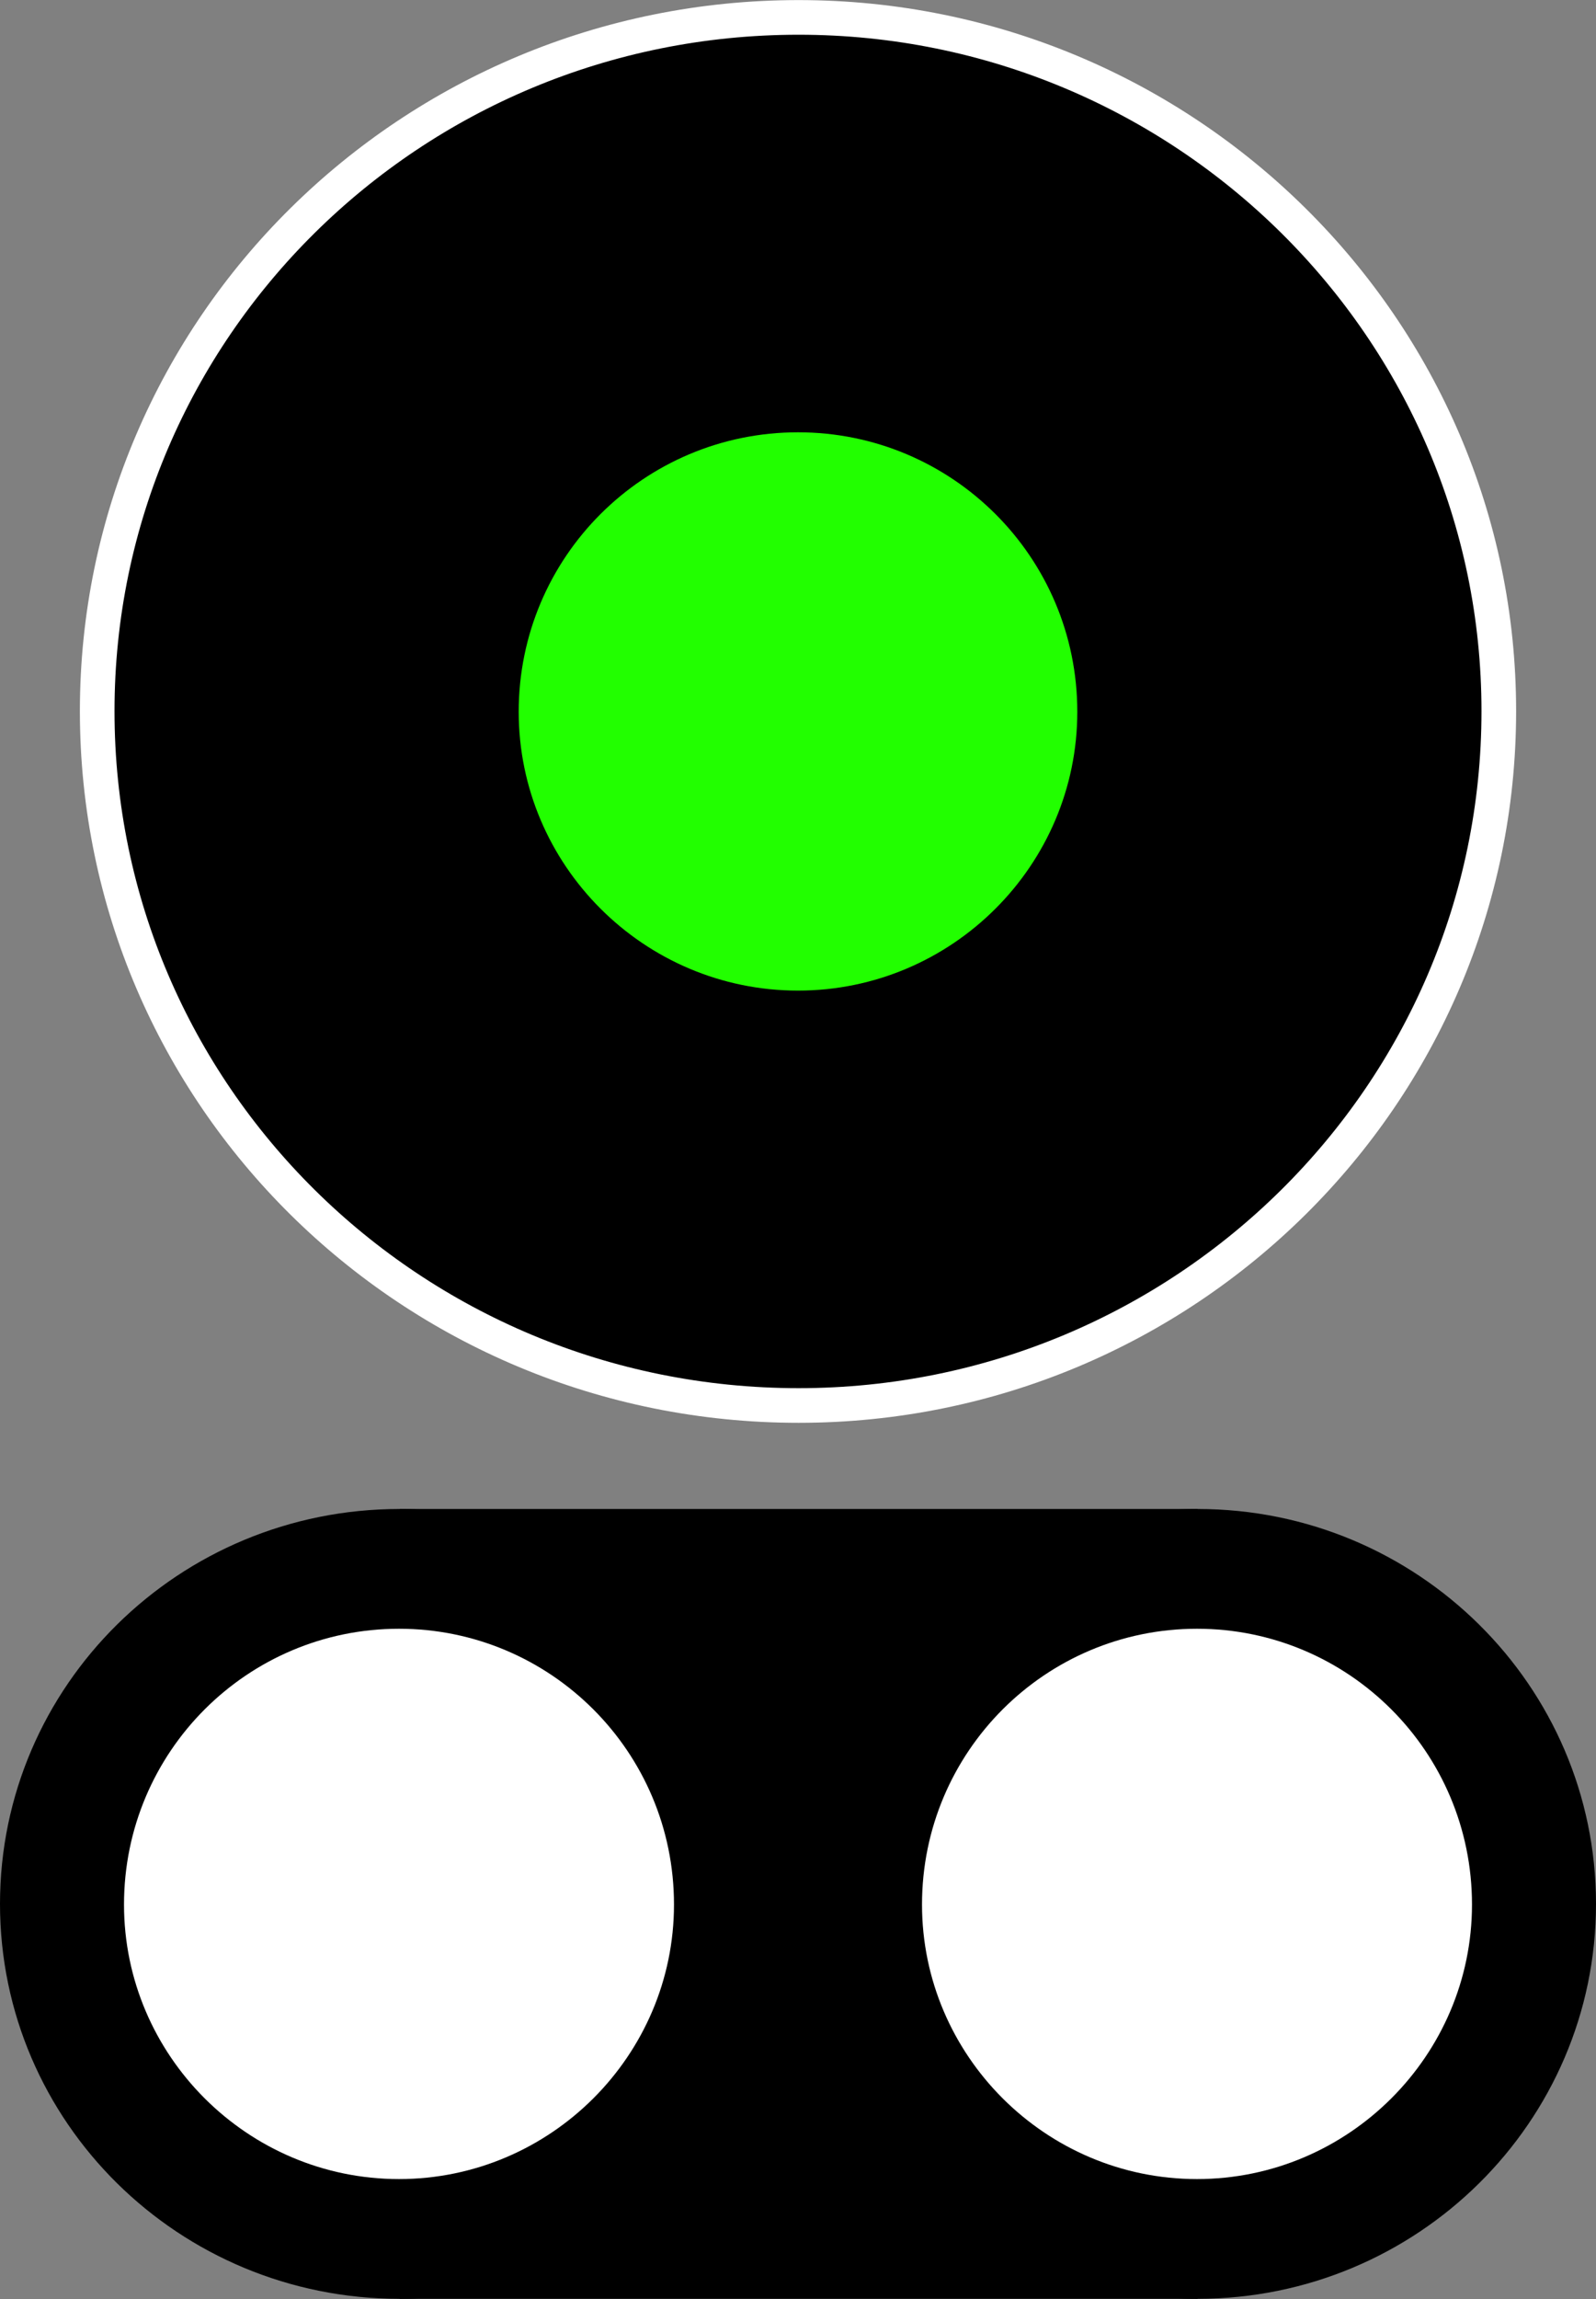 <?xml version="1.0" encoding="UTF-8"?>
<svg xmlns="http://www.w3.org/2000/svg" xmlns:xlink="http://www.w3.org/1999/xlink" width="10" height="14.396" viewBox="0 0 10 14.396">
<rect x="0" y="0" width="10" height="14.396" fill="#808080" stroke="none"/>
<path fill-rule="nonzero" fill="rgb(0%, 0%, 0%)" fill-opacity="1" stroke-width="0.217" stroke-linecap="butt" stroke-linejoin="miter" stroke="rgb(100%, 100%, 100%)" stroke-opacity="1" stroke-miterlimit="4" d="M 9.391 4.453 C 9.391 6.855 7.422 8.801 5.004 8.801 C 2.574 8.801 0.609 6.855 0.609 4.453 C 0.609 2.055 2.574 0.109 5.004 0.109 C 7.422 0.109 9.391 2.055 9.391 4.453 Z M 9.391 4.453 "/>
<path fill-rule="nonzero" fill="rgb(13.333%, 100%, 0%)" fill-opacity="1" d="M 6.75 4.457 C 6.75 5.418 5.965 6.203 5 6.203 C 4.035 6.203 3.25 5.418 3.25 4.457 C 3.25 3.488 4.035 2.707 5 2.707 C 5.965 2.707 6.75 3.488 6.75 4.457 Z M 6.75 4.457 "/>
<path fill-rule="nonzero" fill="rgb(0%, 0%, 0%)" fill-opacity="1" d="M 2.504 9.449 L 7.504 9.449 L 7.504 14.395 L 2.504 14.395 Z M 2.504 9.449 "/>
<path fill-rule="nonzero" fill="rgb(0%, 0%, 0%)" fill-opacity="1" d="M 10 11.922 C 10 13.289 8.879 14.395 7.504 14.395 C 6.121 14.395 5 13.289 5 11.922 C 5 10.555 6.121 9.449 7.504 9.449 C 8.879 9.449 10 10.555 10 11.922 Z M 10 11.922 "/>
<path fill-rule="nonzero" fill="rgb(100%, 100%, 100%)" fill-opacity="1" d="M 9.223 11.926 C 9.223 12.871 8.449 13.645 7.5 13.645 C 6.551 13.645 5.777 12.871 5.777 11.926 C 5.777 10.969 6.551 10.199 7.5 10.199 C 8.449 10.199 9.223 10.969 9.223 11.926 Z M 9.223 11.926 "/>
<path fill-rule="nonzero" fill="rgb(0%, 0%, 0%)" fill-opacity="1" d="M 5 11.922 C 5 13.289 3.879 14.395 2.504 14.395 C 1.121 14.395 0 13.289 0 11.922 C 0 10.555 1.121 9.449 2.504 9.449 C 3.879 9.449 5 10.555 5 11.922 Z M 5 11.922 "/>
<path fill-rule="nonzero" fill="rgb(100%, 100%, 100%)" fill-opacity="1" d="M 4.223 11.926 C 4.223 12.871 3.449 13.645 2.5 13.645 C 1.551 13.645 0.777 12.871 0.777 11.926 C 0.777 10.969 1.551 10.199 2.5 10.199 C 3.449 10.199 4.223 10.969 4.223 11.926 Z M 4.223 11.926 "/>
</svg>
